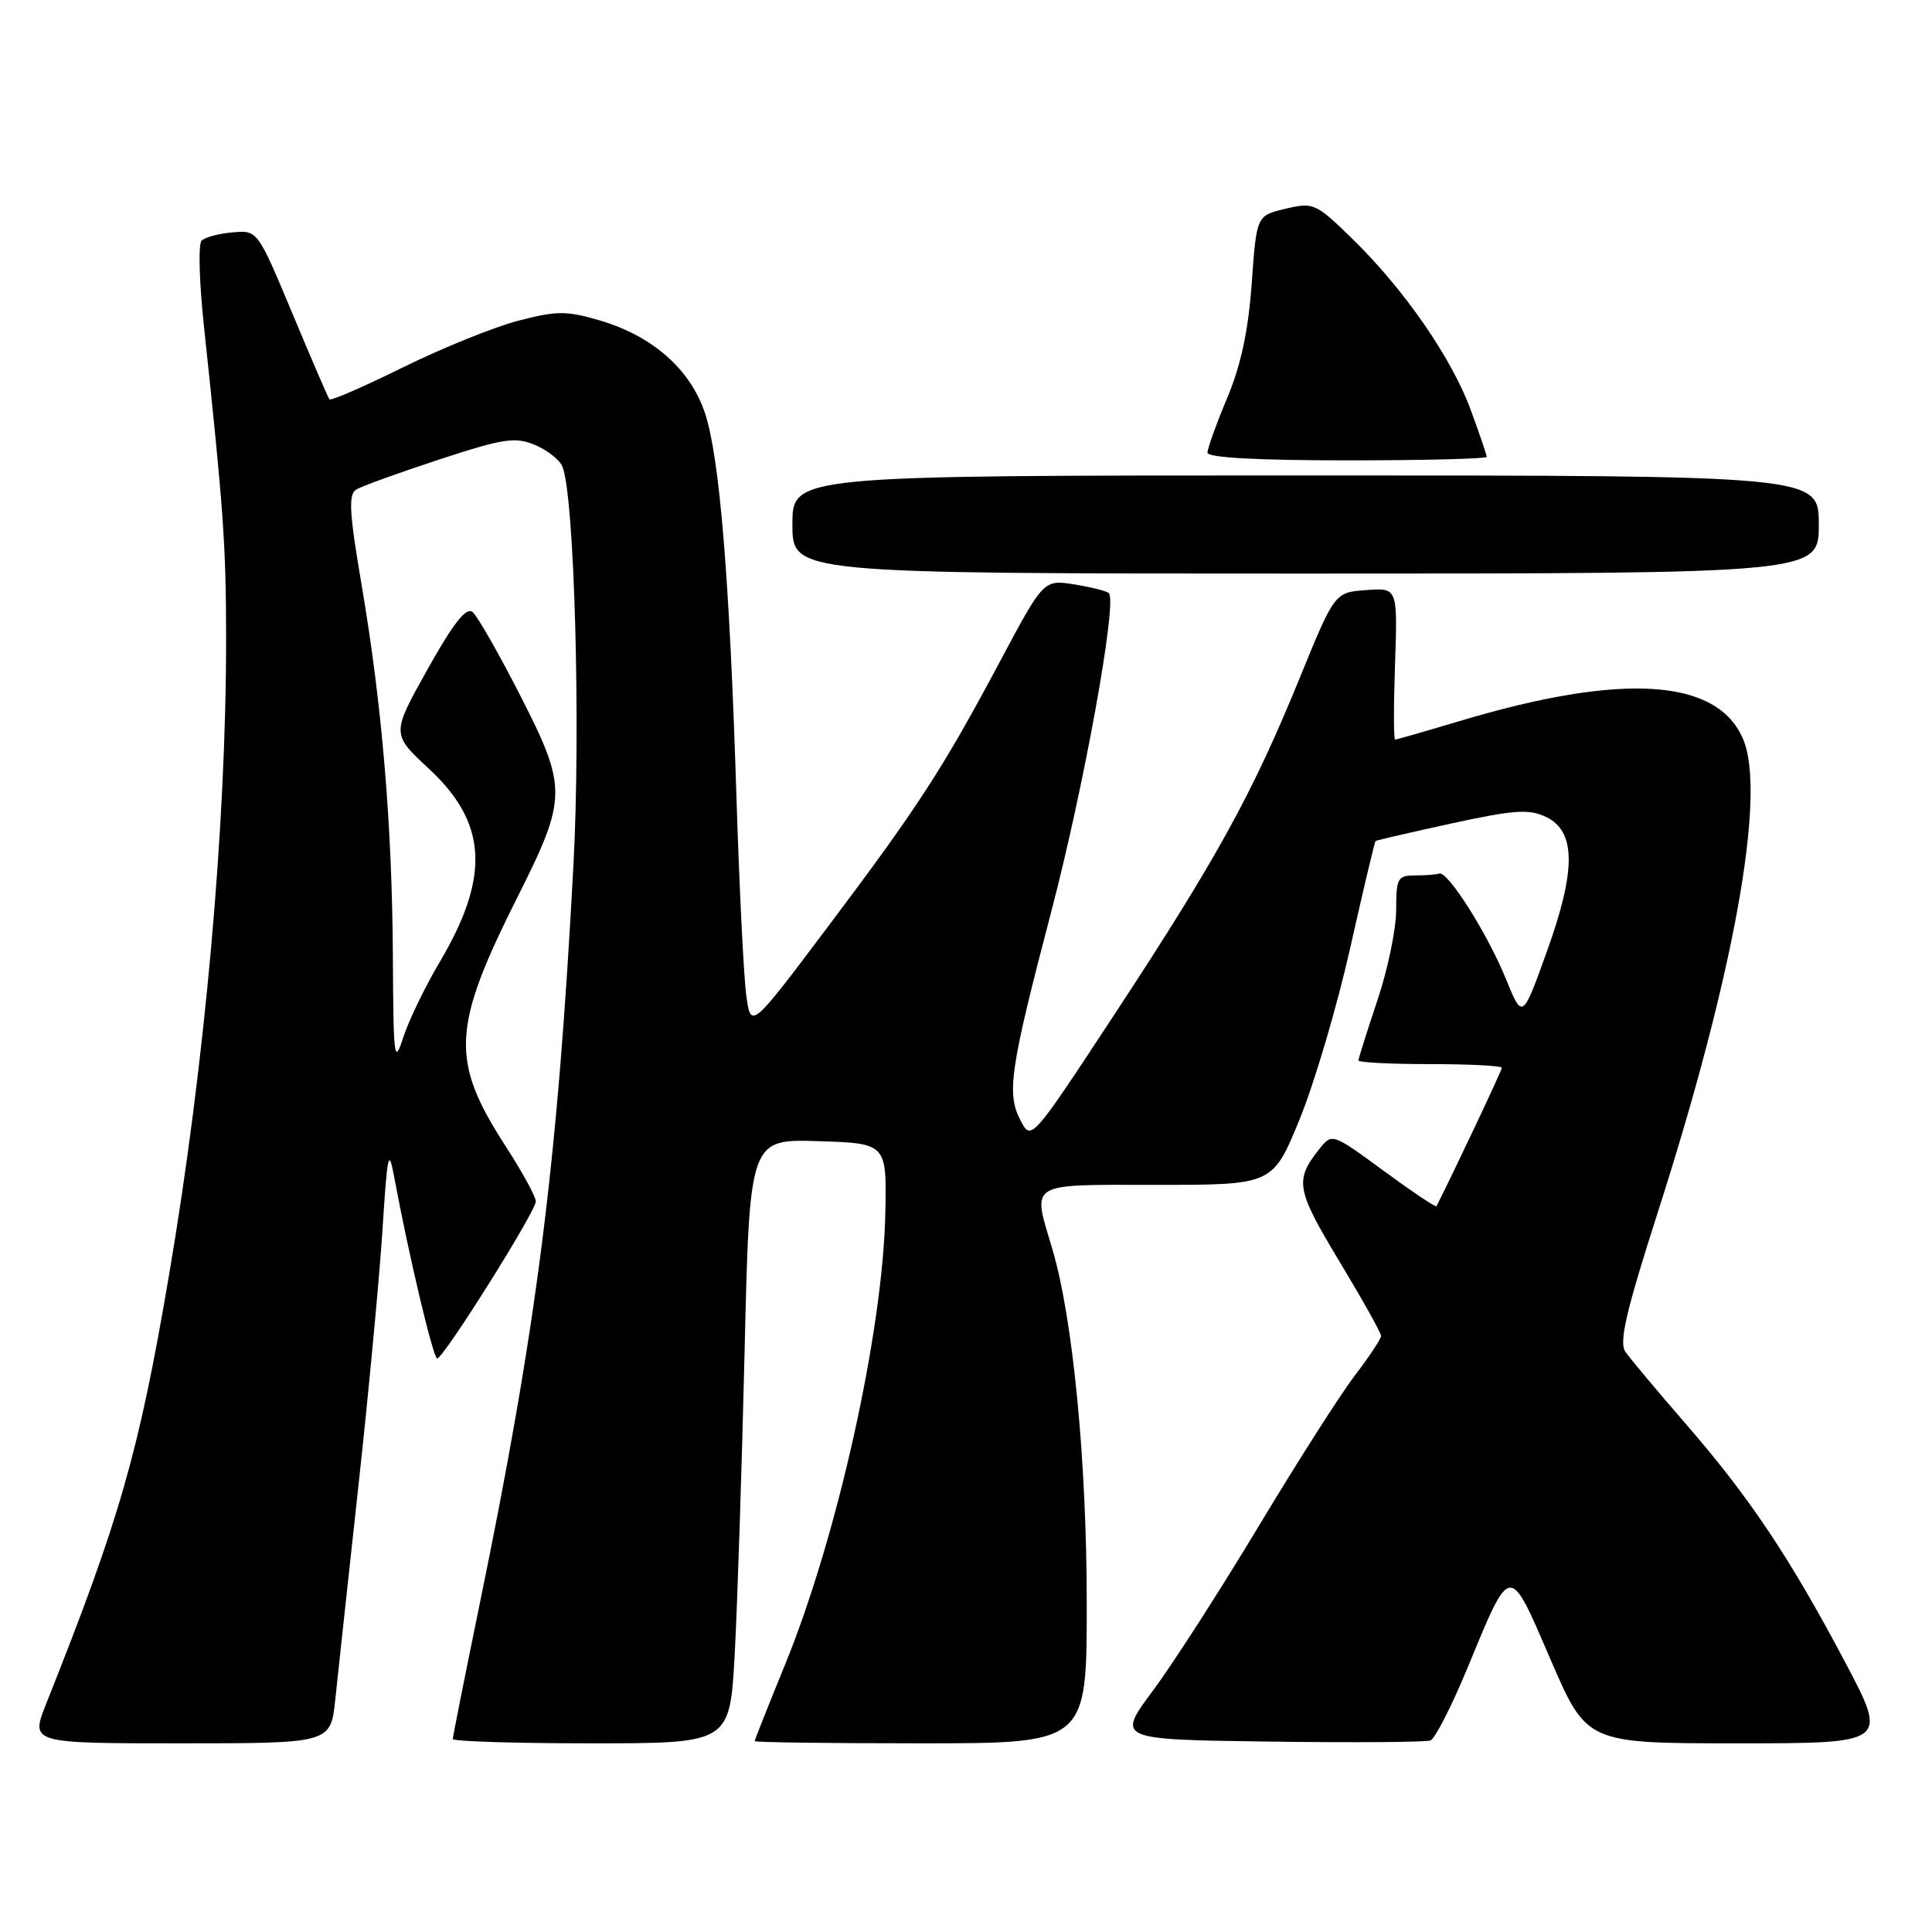 <?xml version="1.0" encoding="UTF-8" standalone="no"?>
<!DOCTYPE svg PUBLIC "-//W3C//DTD SVG 1.1//EN" "http://www.w3.org/Graphics/SVG/1.1/DTD/svg11.dtd" >
<svg xmlns="http://www.w3.org/2000/svg" xmlns:xlink="http://www.w3.org/1999/xlink" version="1.1" viewBox="0 0 256 256">
 <g >
 <path fill="currentColor"
d=" M 44.42 225.25 C 44.75 222.09 46.13 209.38 47.48 197.00 C 48.84 184.62 50.27 169.32 50.68 163.00 C 51.33 152.77 51.50 152.00 52.24 156.00 C 54.14 166.24 57.40 180.00 57.93 180.00 C 58.77 180.00 71.00 160.52 71.00 159.19 C 71.00 158.57 69.20 155.28 66.99 151.87 C 59.65 140.50 59.85 136.21 68.59 118.83 C 75.16 105.73 75.18 104.42 68.99 92.26 C 66.13 86.66 63.27 81.64 62.62 81.10 C 61.78 80.40 60.10 82.53 56.65 88.69 C 51.86 97.25 51.86 97.25 56.85 101.88 C 64.58 109.05 64.97 116.15 58.26 127.48 C 56.30 130.79 54.12 135.30 53.42 137.50 C 52.24 141.16 52.13 140.27 52.06 127.00 C 51.97 109.43 50.63 93.49 47.93 77.59 C 46.28 67.94 46.15 65.53 47.20 64.87 C 47.91 64.43 52.86 62.64 58.19 60.89 C 66.72 58.10 68.25 57.86 70.87 58.95 C 72.51 59.63 74.16 60.93 74.53 61.84 C 76.11 65.73 76.96 96.27 75.99 114.50 C 73.87 154.35 71.16 175.67 63.43 213.18 C 61.55 222.35 60.00 230.11 60.00 230.43 C 60.00 230.74 68.26 231.00 78.35 231.00 C 96.70 231.00 96.70 231.00 97.35 219.25 C 97.70 212.79 98.29 194.77 98.66 179.21 C 99.32 150.93 99.32 150.93 108.41 151.21 C 117.50 151.50 117.50 151.50 117.31 160.76 C 116.99 176.46 110.96 203.59 104.02 220.58 C 101.81 225.99 100.00 230.55 100.00 230.71 C 100.00 230.87 109.90 231.00 122.00 231.00 C 144.00 231.00 144.00 231.00 144.00 212.55 C 144.00 193.67 142.17 174.74 139.46 165.57 C 136.77 156.49 135.95 157.00 153.33 157.00 C 168.66 157.00 168.66 157.00 172.23 148.25 C 174.19 143.44 177.20 133.23 178.92 125.56 C 180.64 117.89 182.15 111.54 182.27 111.44 C 182.40 111.34 186.93 110.29 192.34 109.11 C 200.63 107.31 202.59 107.17 204.84 108.24 C 208.84 110.15 208.87 115.28 204.93 126.19 C 201.73 135.08 201.73 135.08 199.54 129.71 C 197.12 123.75 191.82 115.36 190.71 115.75 C 190.32 115.89 188.88 116.00 187.50 116.00 C 185.20 116.00 185.00 116.36 185.00 120.57 C 185.00 123.09 183.88 128.50 182.50 132.59 C 181.13 136.69 180.00 140.26 180.00 140.52 C 180.00 140.78 184.28 141.00 189.50 141.00 C 194.72 141.00 199.00 141.22 199.00 141.49 C 199.00 141.84 192.63 155.33 190.34 159.83 C 190.25 160.01 187.10 157.90 183.34 155.14 C 176.50 150.12 176.50 150.12 174.77 152.31 C 171.53 156.40 171.76 157.65 177.45 167.09 C 180.50 172.16 183.00 176.62 183.00 177.01 C 183.00 177.39 181.43 179.77 179.51 182.28 C 177.59 184.79 171.88 193.75 166.82 202.17 C 161.75 210.60 155.44 220.43 152.78 224.00 C 147.95 230.50 147.95 230.50 168.20 230.77 C 179.33 230.92 188.94 230.85 189.54 230.62 C 190.14 230.39 192.30 226.18 194.34 221.27 C 200.26 206.96 199.89 207.01 205.45 219.88 C 210.25 231.00 210.25 231.00 230.21 231.00 C 250.17 231.00 250.17 231.00 244.49 220.25 C 237.16 206.39 231.80 198.37 223.34 188.63 C 219.58 184.30 216.00 180.02 215.38 179.13 C 214.50 177.85 215.43 173.85 219.71 160.50 C 229.75 129.19 234.05 105.37 231.00 98.01 C 227.64 89.88 215.03 89.06 193.36 95.56 C 188.88 96.90 185.05 98.00 184.86 98.00 C 184.66 98.00 184.66 93.47 184.85 87.94 C 185.19 77.88 185.19 77.88 181.02 78.19 C 176.84 78.50 176.84 78.50 172.15 90.00 C 165.95 105.18 161.23 113.77 147.82 134.19 C 136.65 151.19 136.65 151.19 135.23 148.48 C 133.35 144.88 133.81 141.74 139.31 120.74 C 143.65 104.18 148.07 79.74 146.93 78.59 C 146.65 78.32 144.59 77.80 142.36 77.44 C 138.29 76.79 138.29 76.79 132.50 87.65 C 124.90 101.91 121.69 106.86 109.61 122.92 C 99.50 136.36 99.50 136.36 98.89 131.93 C 98.55 129.49 97.96 117.60 97.58 105.50 C 96.68 76.77 95.36 60.62 93.42 54.76 C 91.49 48.94 86.46 44.51 79.48 42.46 C 75.04 41.16 73.78 41.17 68.66 42.50 C 65.48 43.33 58.62 46.10 53.43 48.66 C 48.24 51.22 43.84 53.14 43.65 52.91 C 43.47 52.68 41.25 47.55 38.73 41.50 C 34.13 30.50 34.13 30.50 30.83 30.79 C 29.01 30.94 27.16 31.44 26.71 31.89 C 26.26 32.34 26.40 37.38 27.01 43.10 C 29.62 67.59 29.95 72.16 29.96 84.50 C 29.98 109.45 27.15 141.00 22.39 169.00 C 18.39 192.51 15.90 201.20 6.12 225.75 C 4.03 231.00 4.03 231.00 23.92 231.00 C 43.80 231.00 43.80 231.00 44.42 225.25 Z  M 241.00 69.50 C 241.00 63.00 241.00 63.00 173.00 63.00 C 105.00 63.00 105.00 63.00 105.00 69.50 C 105.00 76.00 105.00 76.00 173.00 76.00 C 241.00 76.00 241.00 76.00 241.00 69.50 Z  M 197.00 60.54 C 197.00 60.28 196.04 57.47 194.87 54.29 C 192.32 47.38 186.05 38.33 179.18 31.63 C 174.35 26.92 174.05 26.79 170.34 27.66 C 166.50 28.57 166.50 28.57 165.86 37.53 C 165.41 43.81 164.44 48.37 162.61 52.73 C 161.17 56.16 160.00 59.42 160.00 59.98 C 160.00 60.64 166.59 61.00 178.50 61.00 C 188.68 61.00 197.00 60.79 197.00 60.54 Z "/>
</g>
</svg>